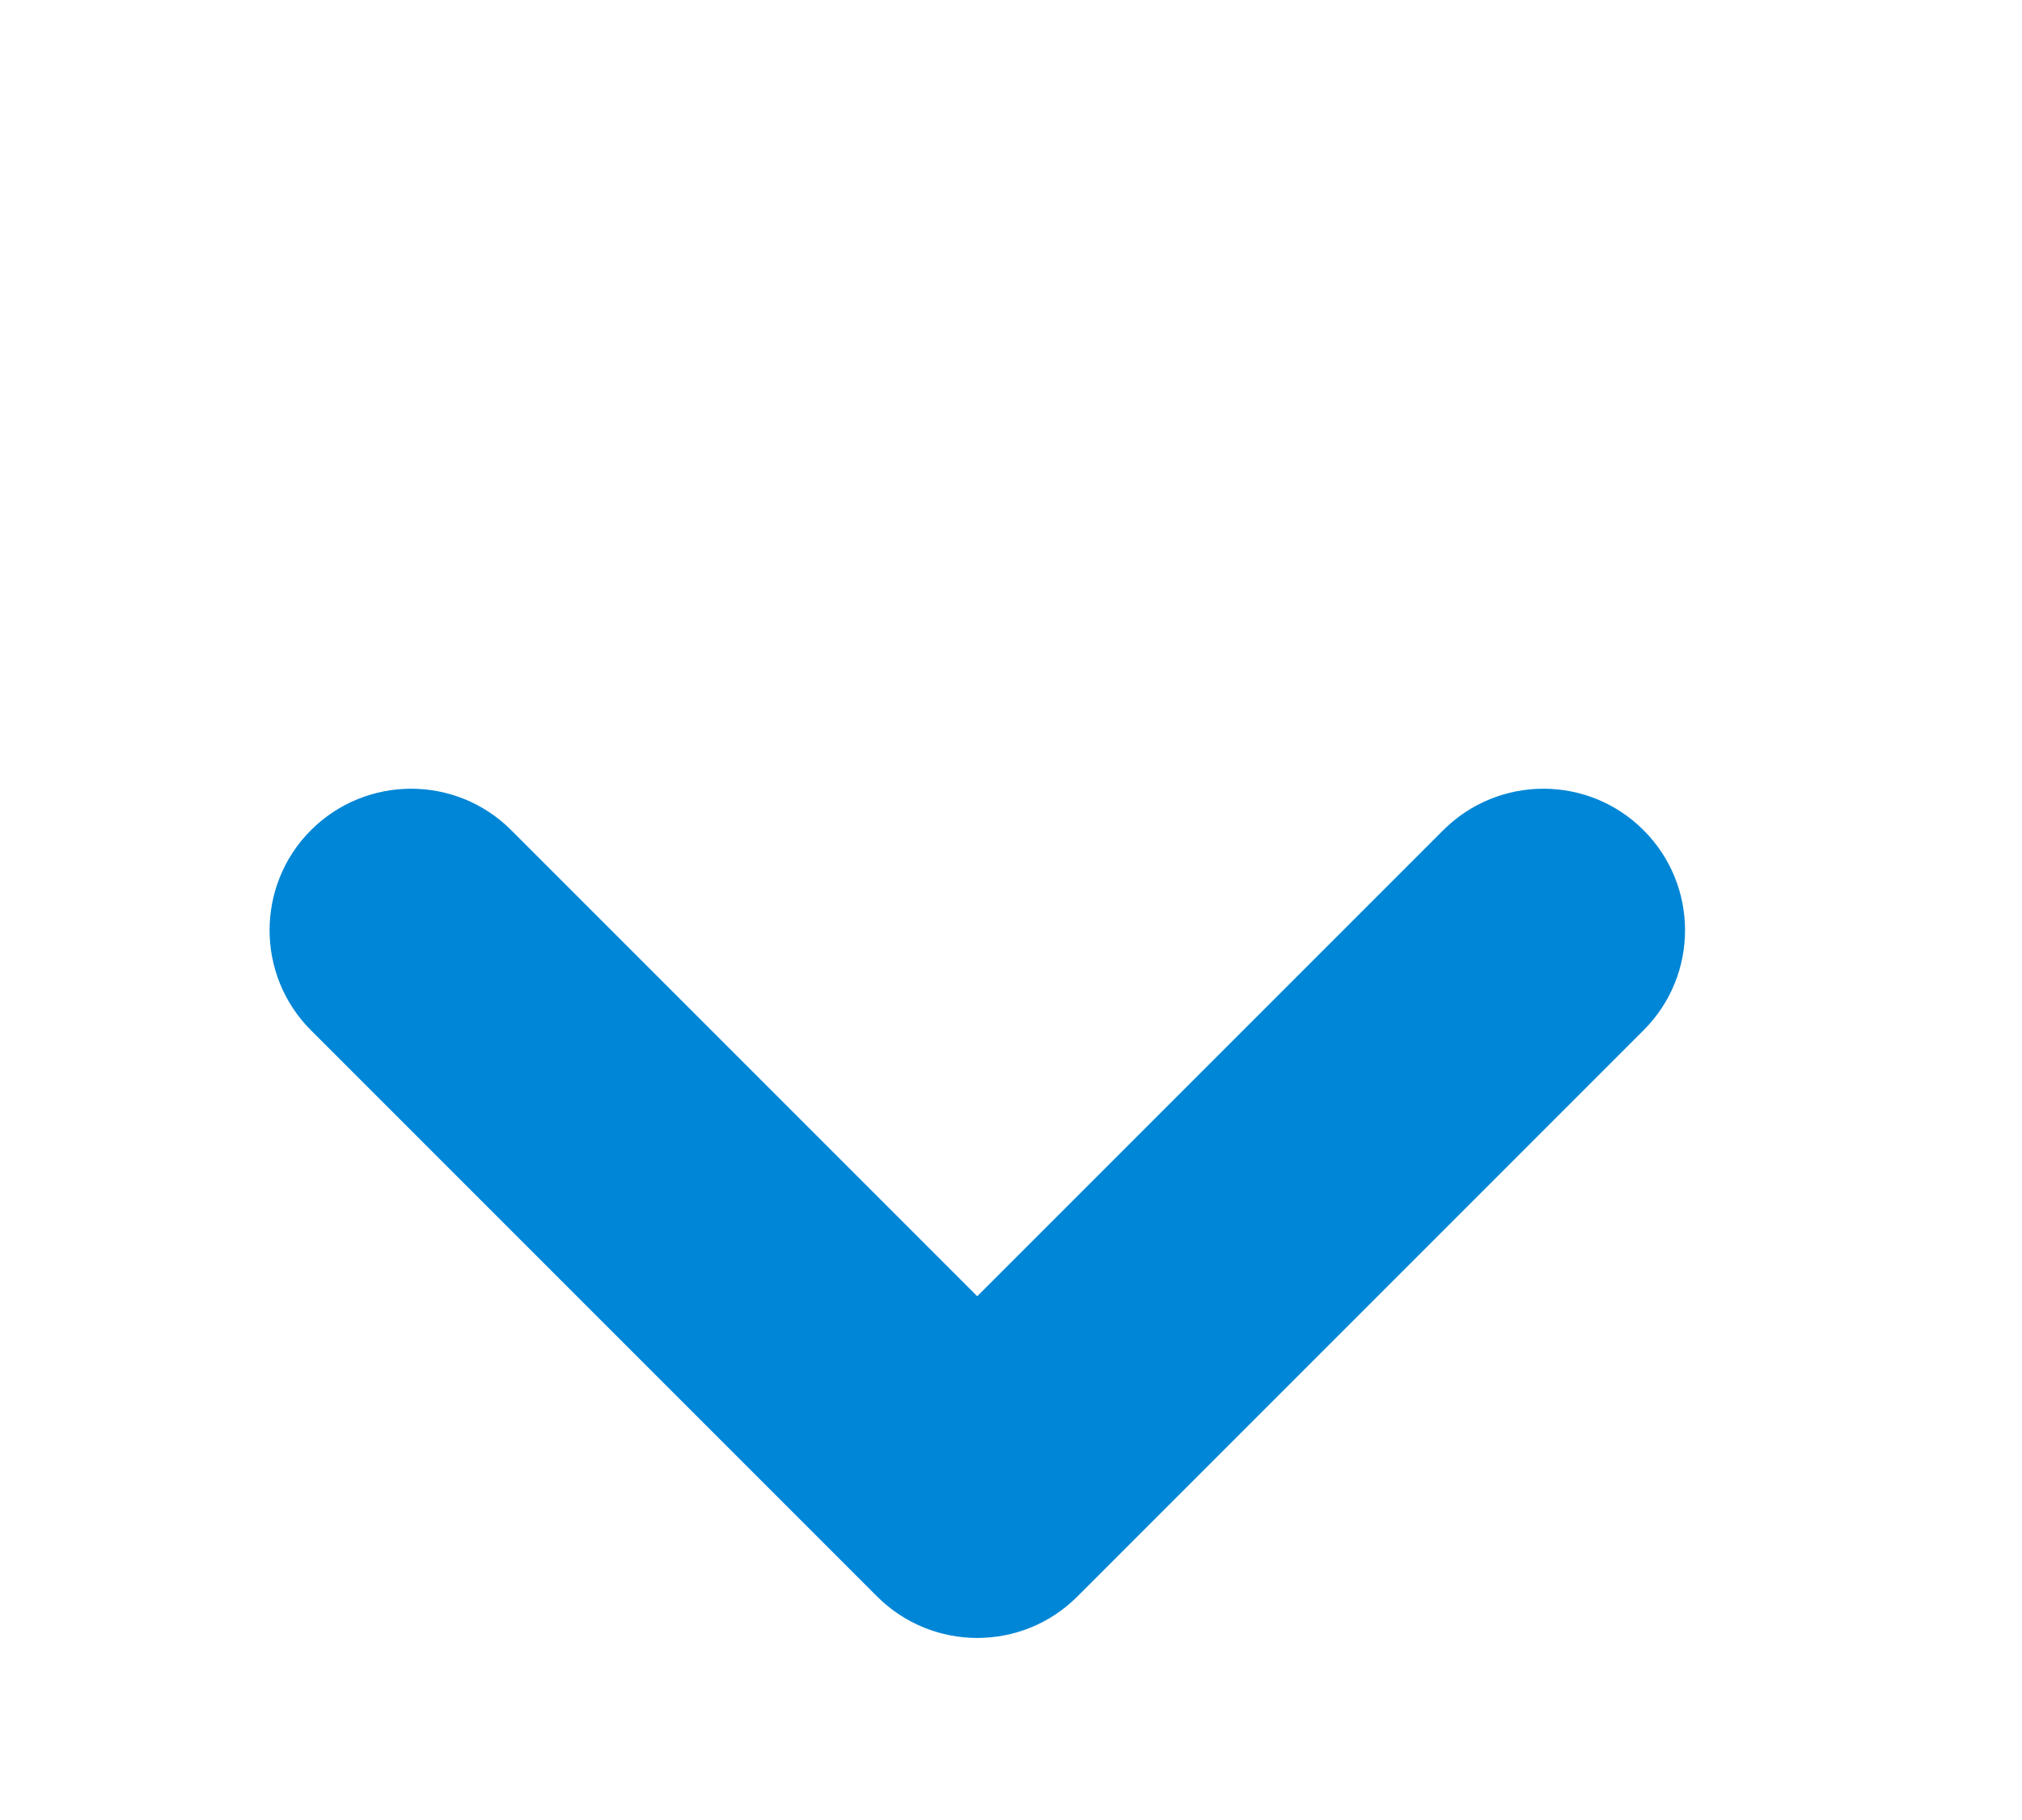 <svg width="10" height="9" viewBox="0 0 10 9" fill="none" xmlns="http://www.w3.org/2000/svg">
<path fill-rule="evenodd" clip-rule="evenodd" d="M1.538 4.105C1.812 3.832 2.255 3.832 2.528 4.105L4.833 6.41L7.138 4.105C7.412 3.832 7.855 3.832 8.128 4.105C8.402 4.378 8.402 4.822 8.128 5.095L5.328 7.895C5.055 8.168 4.612 8.168 4.338 7.895L1.538 5.095C1.265 4.822 1.265 4.378 1.538 4.105Z" fill="#0086D6"/>
</svg>
